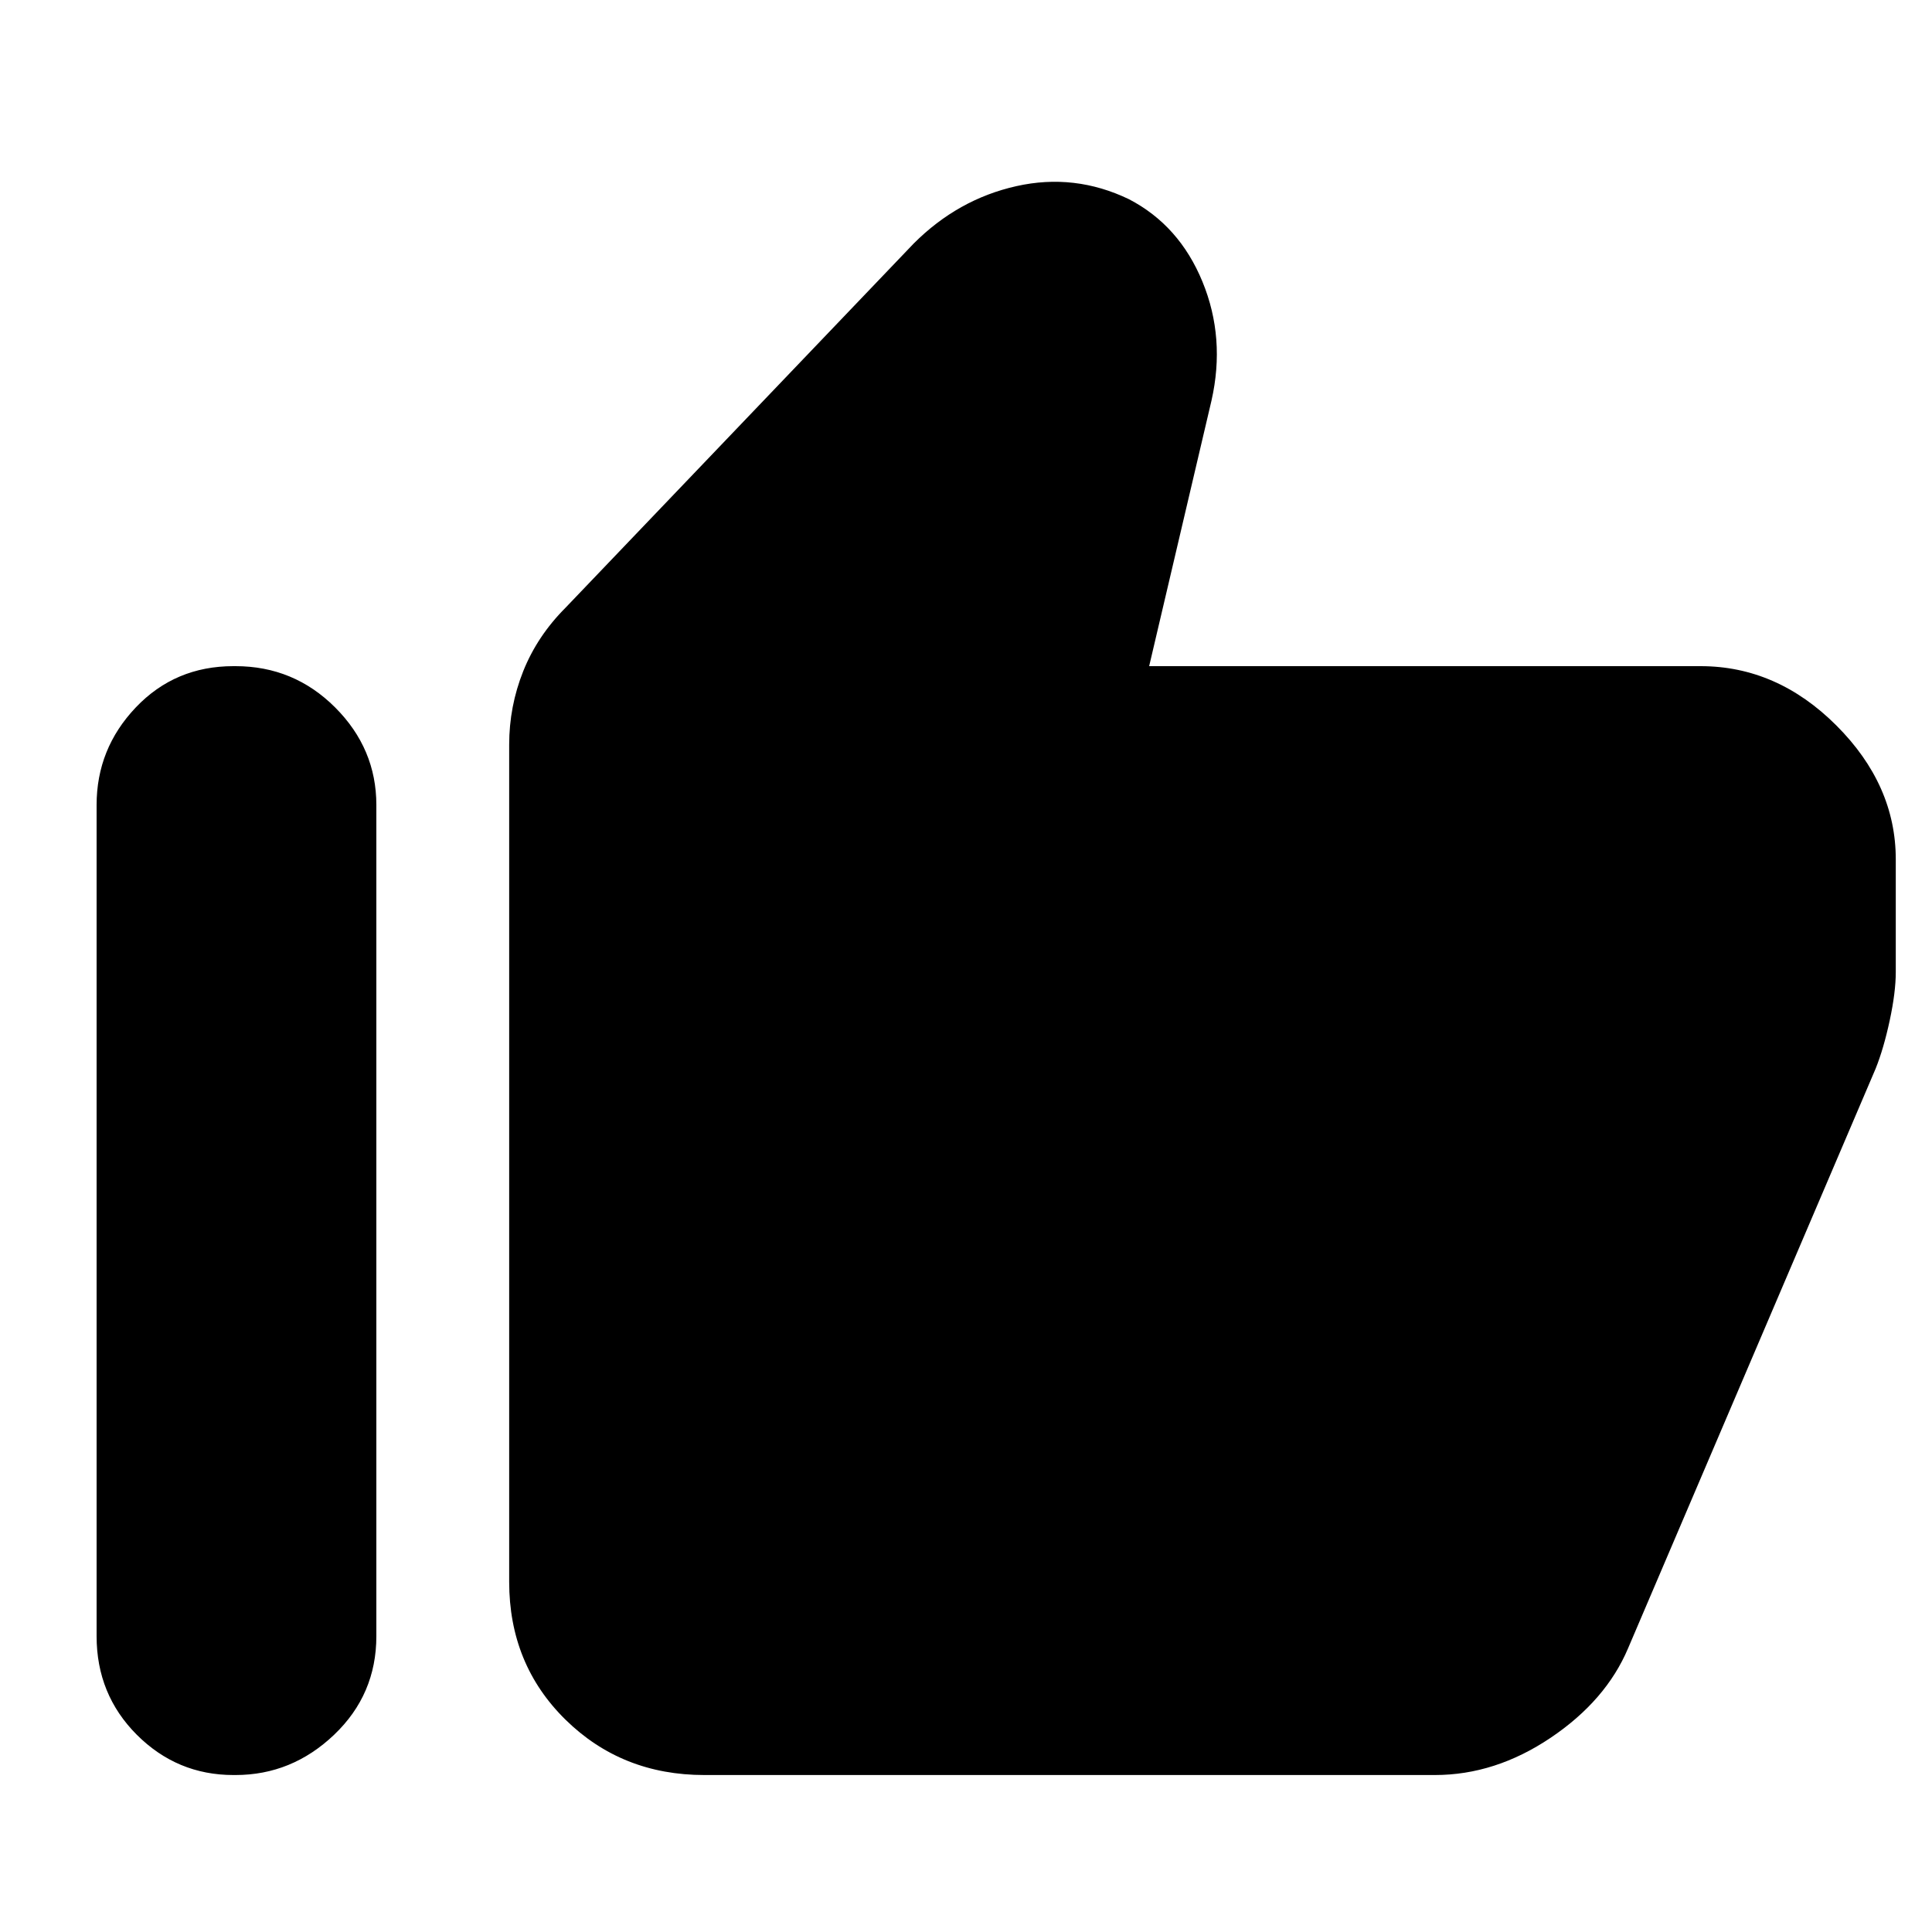 <svg xmlns="http://www.w3.org/2000/svg" height="40" width="40"><path d="M14.583 36.75q-1.708 0-2.875-1.146-1.166-1.146-1.166-2.854V15.417q0-.792.291-1.521.292-.729.875-1.313l7.209-7.541q.916-.917 2.125-1.188 1.208-.271 2.333.271 1.042.542 1.521 1.708.479 1.167.187 2.459l-1.291 5.5h11.416q1.584 0 2.813 1.229t1.229 2.771v2.333q0 .417-.125 1t-.292 1l-5.125 12q-.458 1.083-1.604 1.854-1.146.771-2.396.771Zm-9.75 0q-1.166 0-2-.833Q2 35.083 2 33.875V16.667q0-1.167.812-2.021.813-.854 2.021-.854h.042q1.208 0 2.063.854.854.854.854 2.021v17.208q0 1.208-.875 2.042-.875.833-2.042.833Z"/></svg>